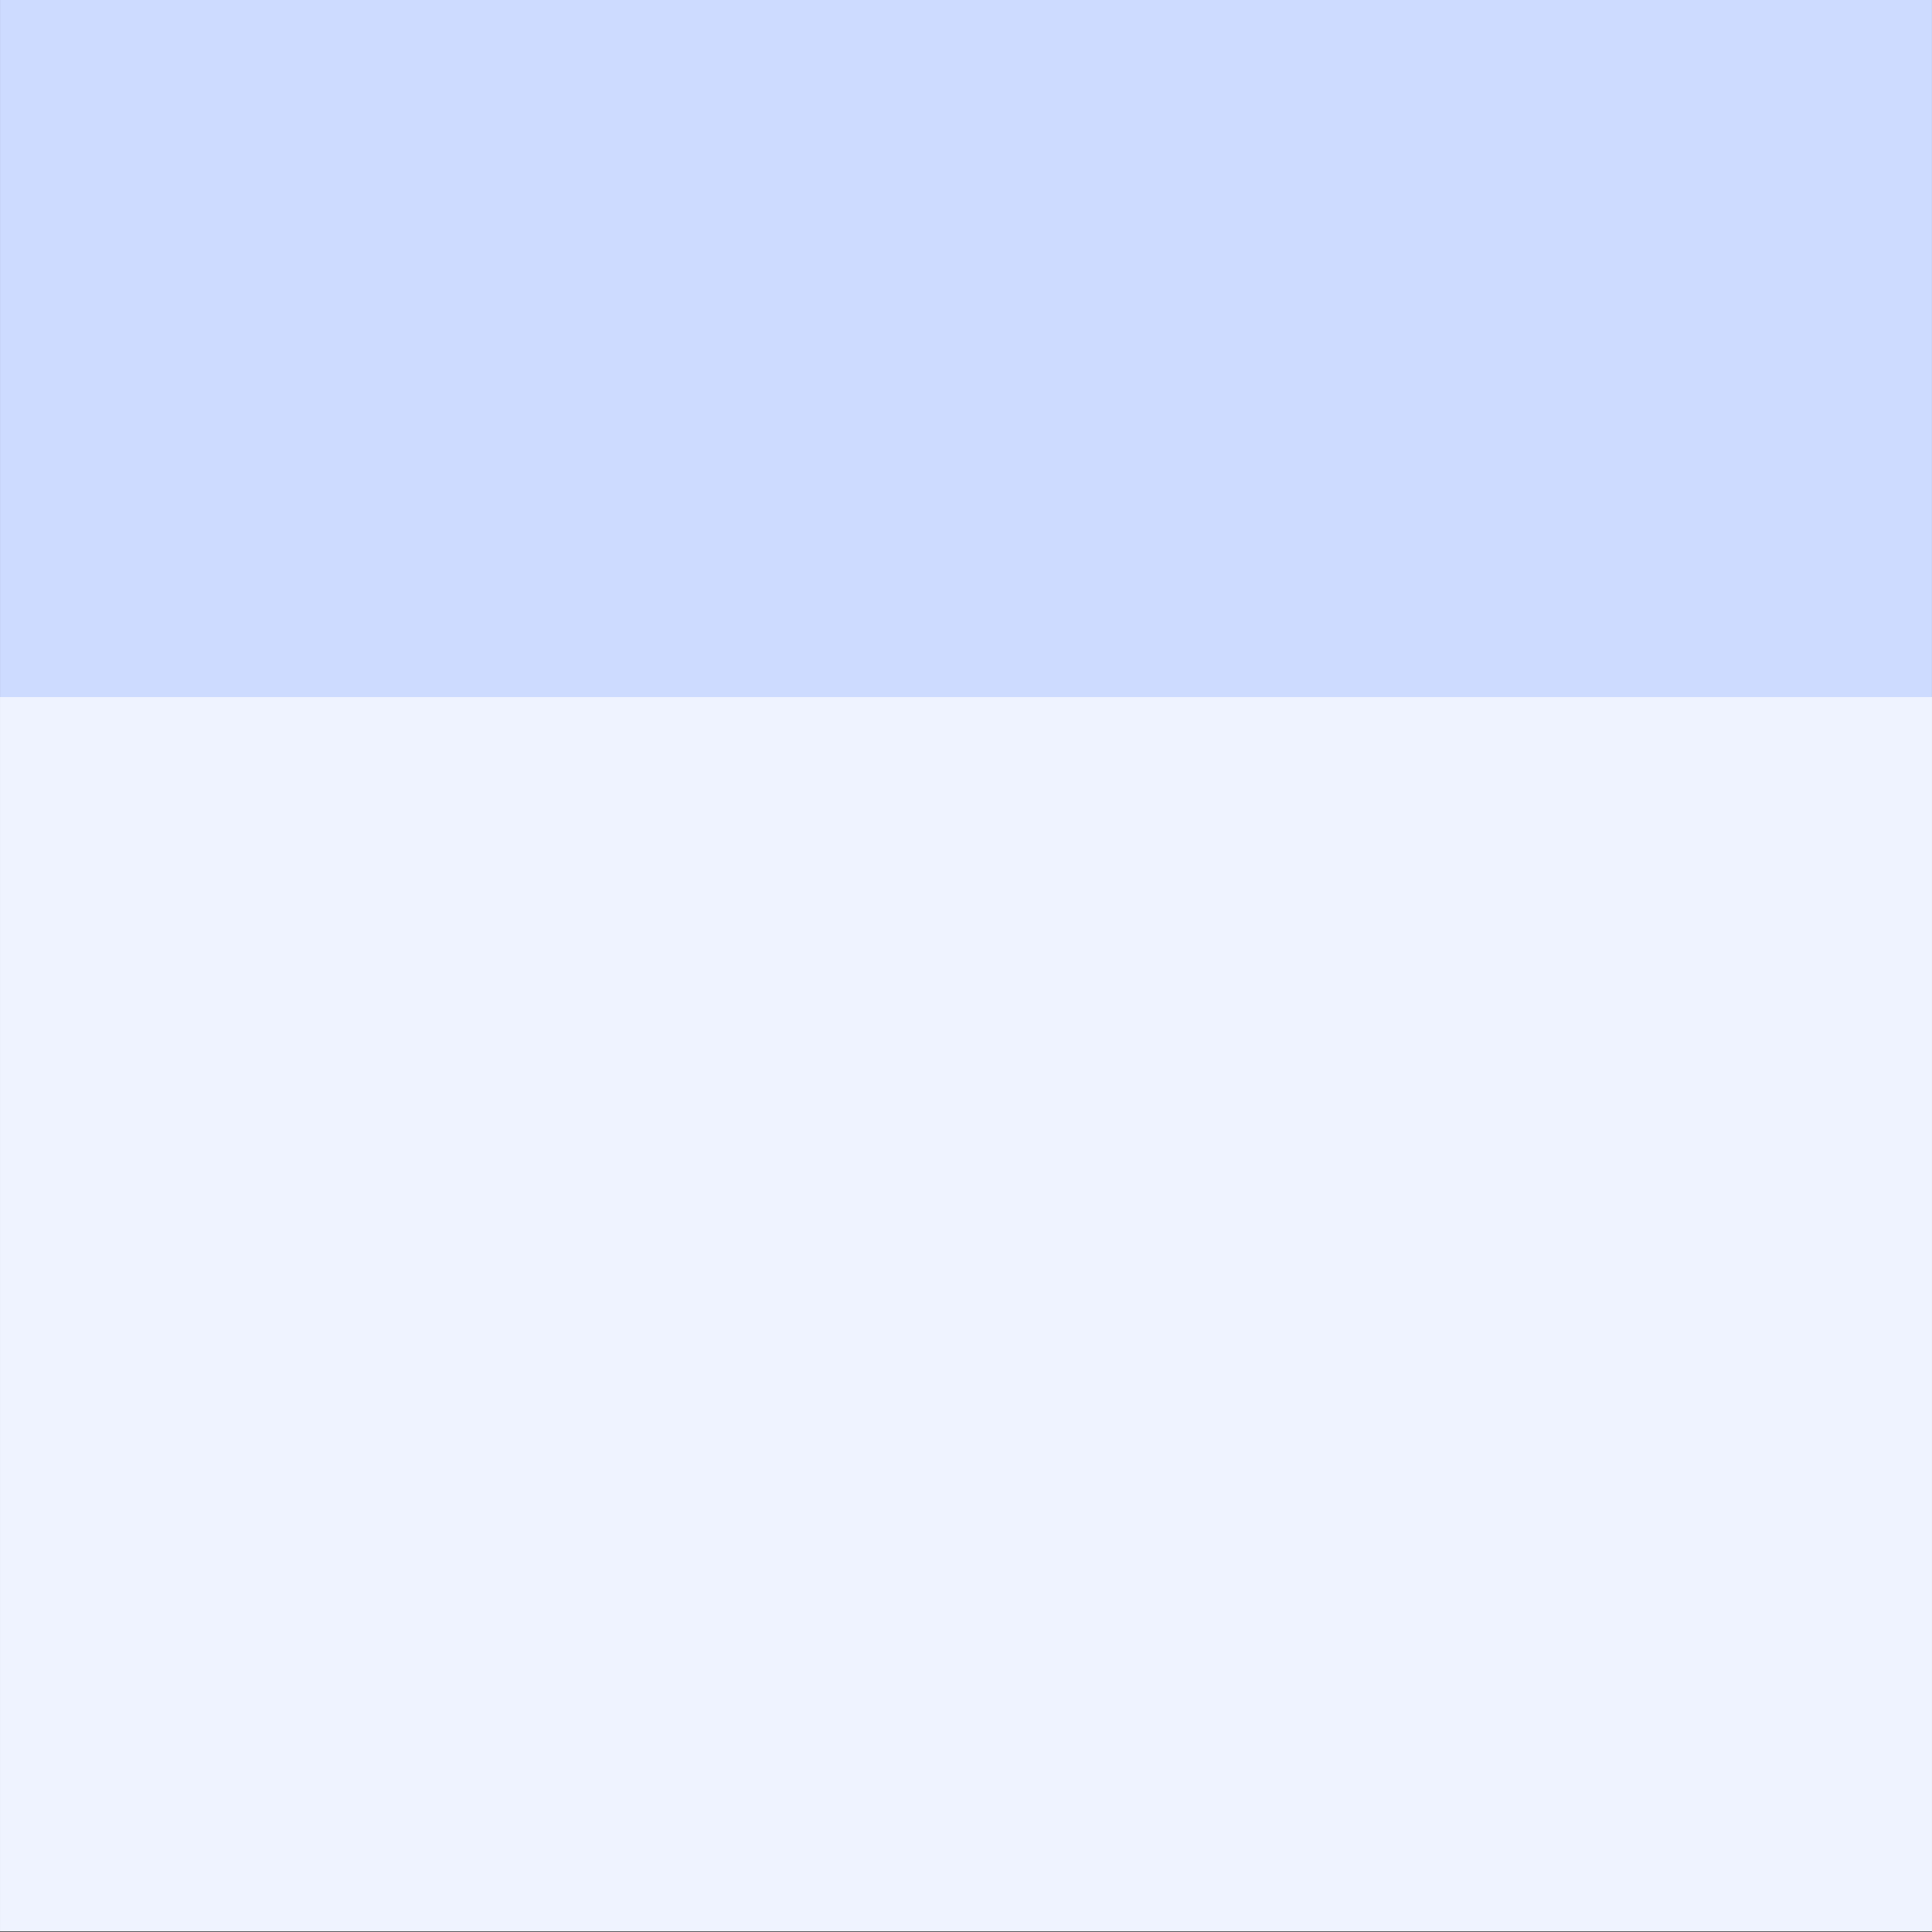 <svg xmlns="http://www.w3.org/2000/svg" xmlns:xlink="http://www.w3.org/1999/xlink" width="1080" zoomAndPan="magnify" viewBox="0 0 810 810" height="1080" preserveAspectRatio="xMidYMid meet" version="1.0"><rect x="0" y="0" width="810" height="810" fill="#333333" stroke="none"/><defs><clipPath id="id1"><path d="M 0 0 L 810 0 L 810 292.5 L 0 292.5 Z M 0 0 " clip-rule="nonzero"/></clipPath><clipPath id="id2"><path d="M 0 292.238 L 810 292.238 L 810 809.738 L 0 809.738 Z M 0 292.238 " clip-rule="nonzero"/></clipPath></defs><g clip-path="url(#id1)"><path fill="#cddbff" d="M 0.012 0 L 809.988 0 L 809.988 292.5 L 0.012 292.5 L 0.012 0 " fill-opacity="1" fill-rule="nonzero"/></g><g clip-path="url(#id2)"><path fill="#eff3ff" d="M 0.004 292.238 L 809.996 292.238 L 809.996 809.738 L 0.004 809.738 L 0.004 292.238 " fill-opacity="1" fill-rule="nonzero"/></g></svg>